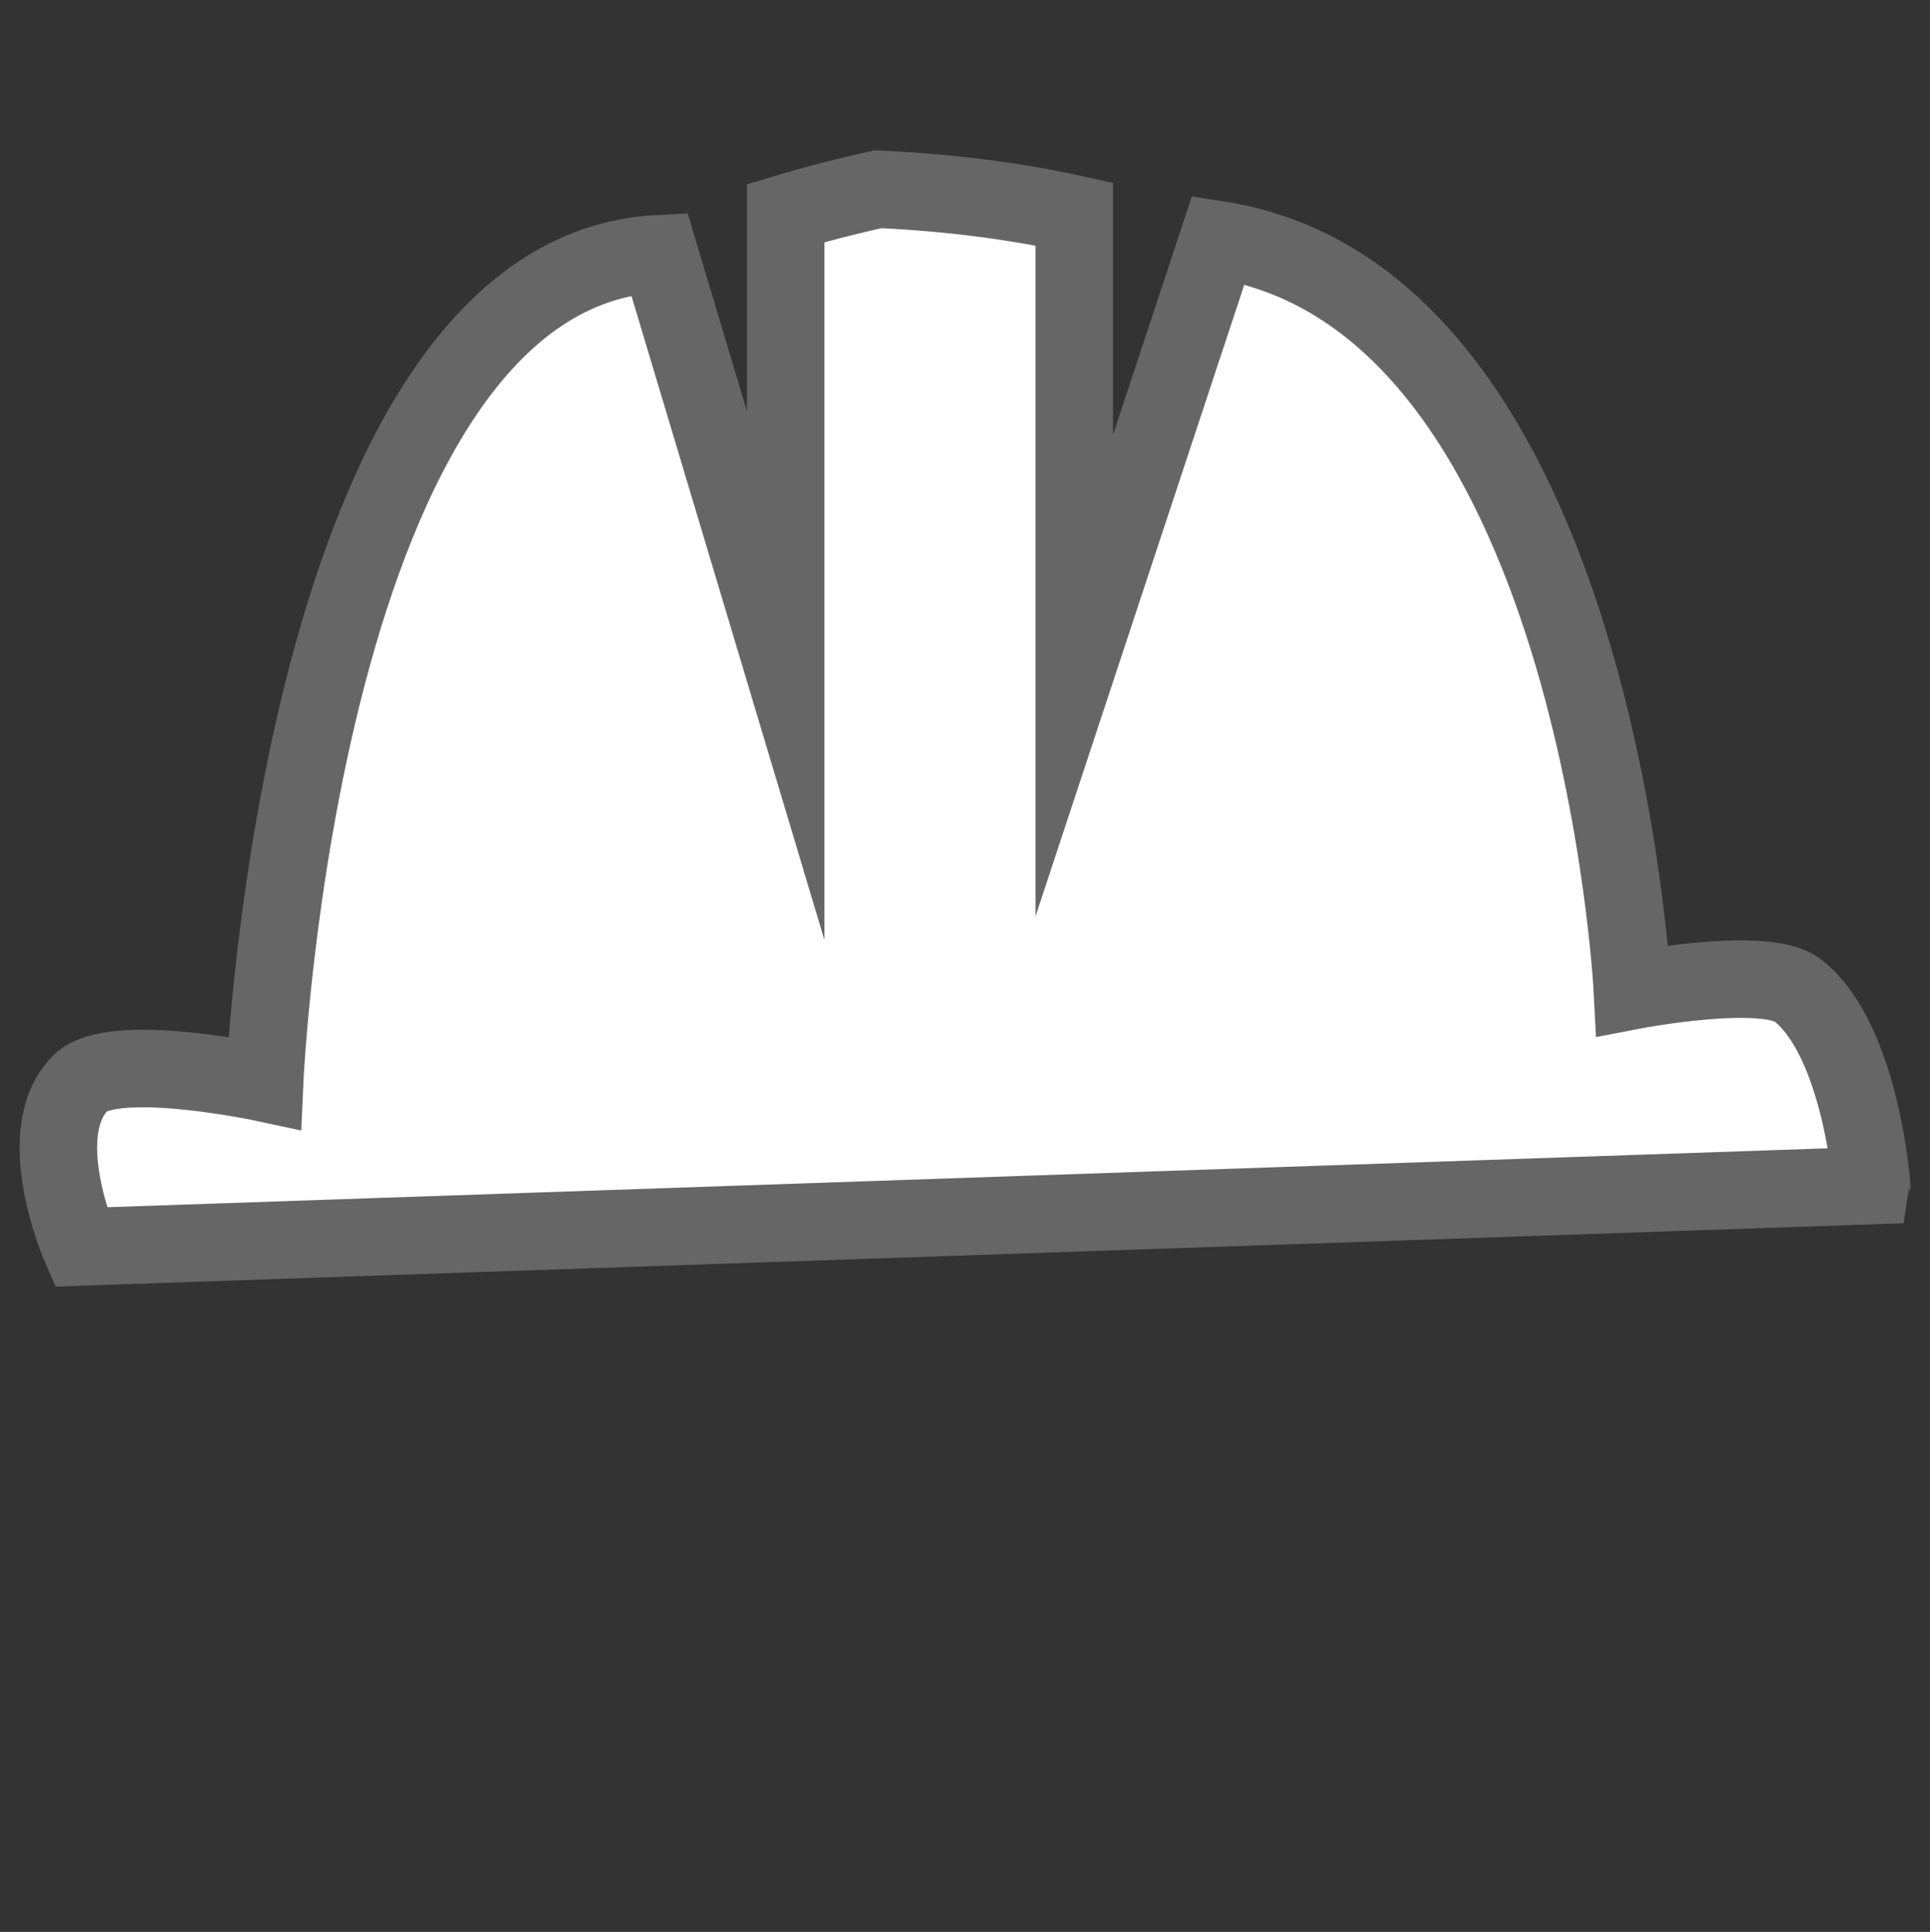 <?xml version="1.0" encoding="utf-8"?>
<!-- Generator: Adobe Illustrator 17.0.0, SVG Export Plug-In . SVG Version: 6.00 Build 0)  -->
<!DOCTYPE svg PUBLIC "-//W3C//DTD SVG 1.1//EN" "http://www.w3.org/Graphics/SVG/1.1/DTD/svg11.dtd">
<svg version="1.1" id="Layer_1" xmlns="http://www.w3.org/2000/svg" xmlns:xlink="http://www.w3.org/1999/xlink" x="0px" y="0px"
	 width="111.083px" height="111.167px" viewBox="0 0 111.083 111.167" enable-background="new 0 0 111.083 111.167"
	 xml:space="preserve">
<rect x="0" y="0" width="111.083" height="111.167" fill="#333333" stroke="none"/>
<path fill="#FFFFFF" stroke="#666666" stroke-width="4.461" stroke-miterlimit="10" d="M103.487,57c-1.868-1.48-9.531,0-9.531,0
	s-2.027-39.827-23.835-43.203L61.83,38.874V12.318c-3.386-0.745-7.139-1.24-11.299-1.43c-1.86,0.412-3.629,0.871-5.31,1.373v26.614
	l-7.276-24.278c-20.666,0.993-22.718,47.72-22.718,47.72s-8.719-1.872-10.591,0c-2.871,2.871,0,9.434,0,9.434l103.087-3.53
	C107.723,68.22,107.115,59.874,103.487,57z"/>
</svg>
